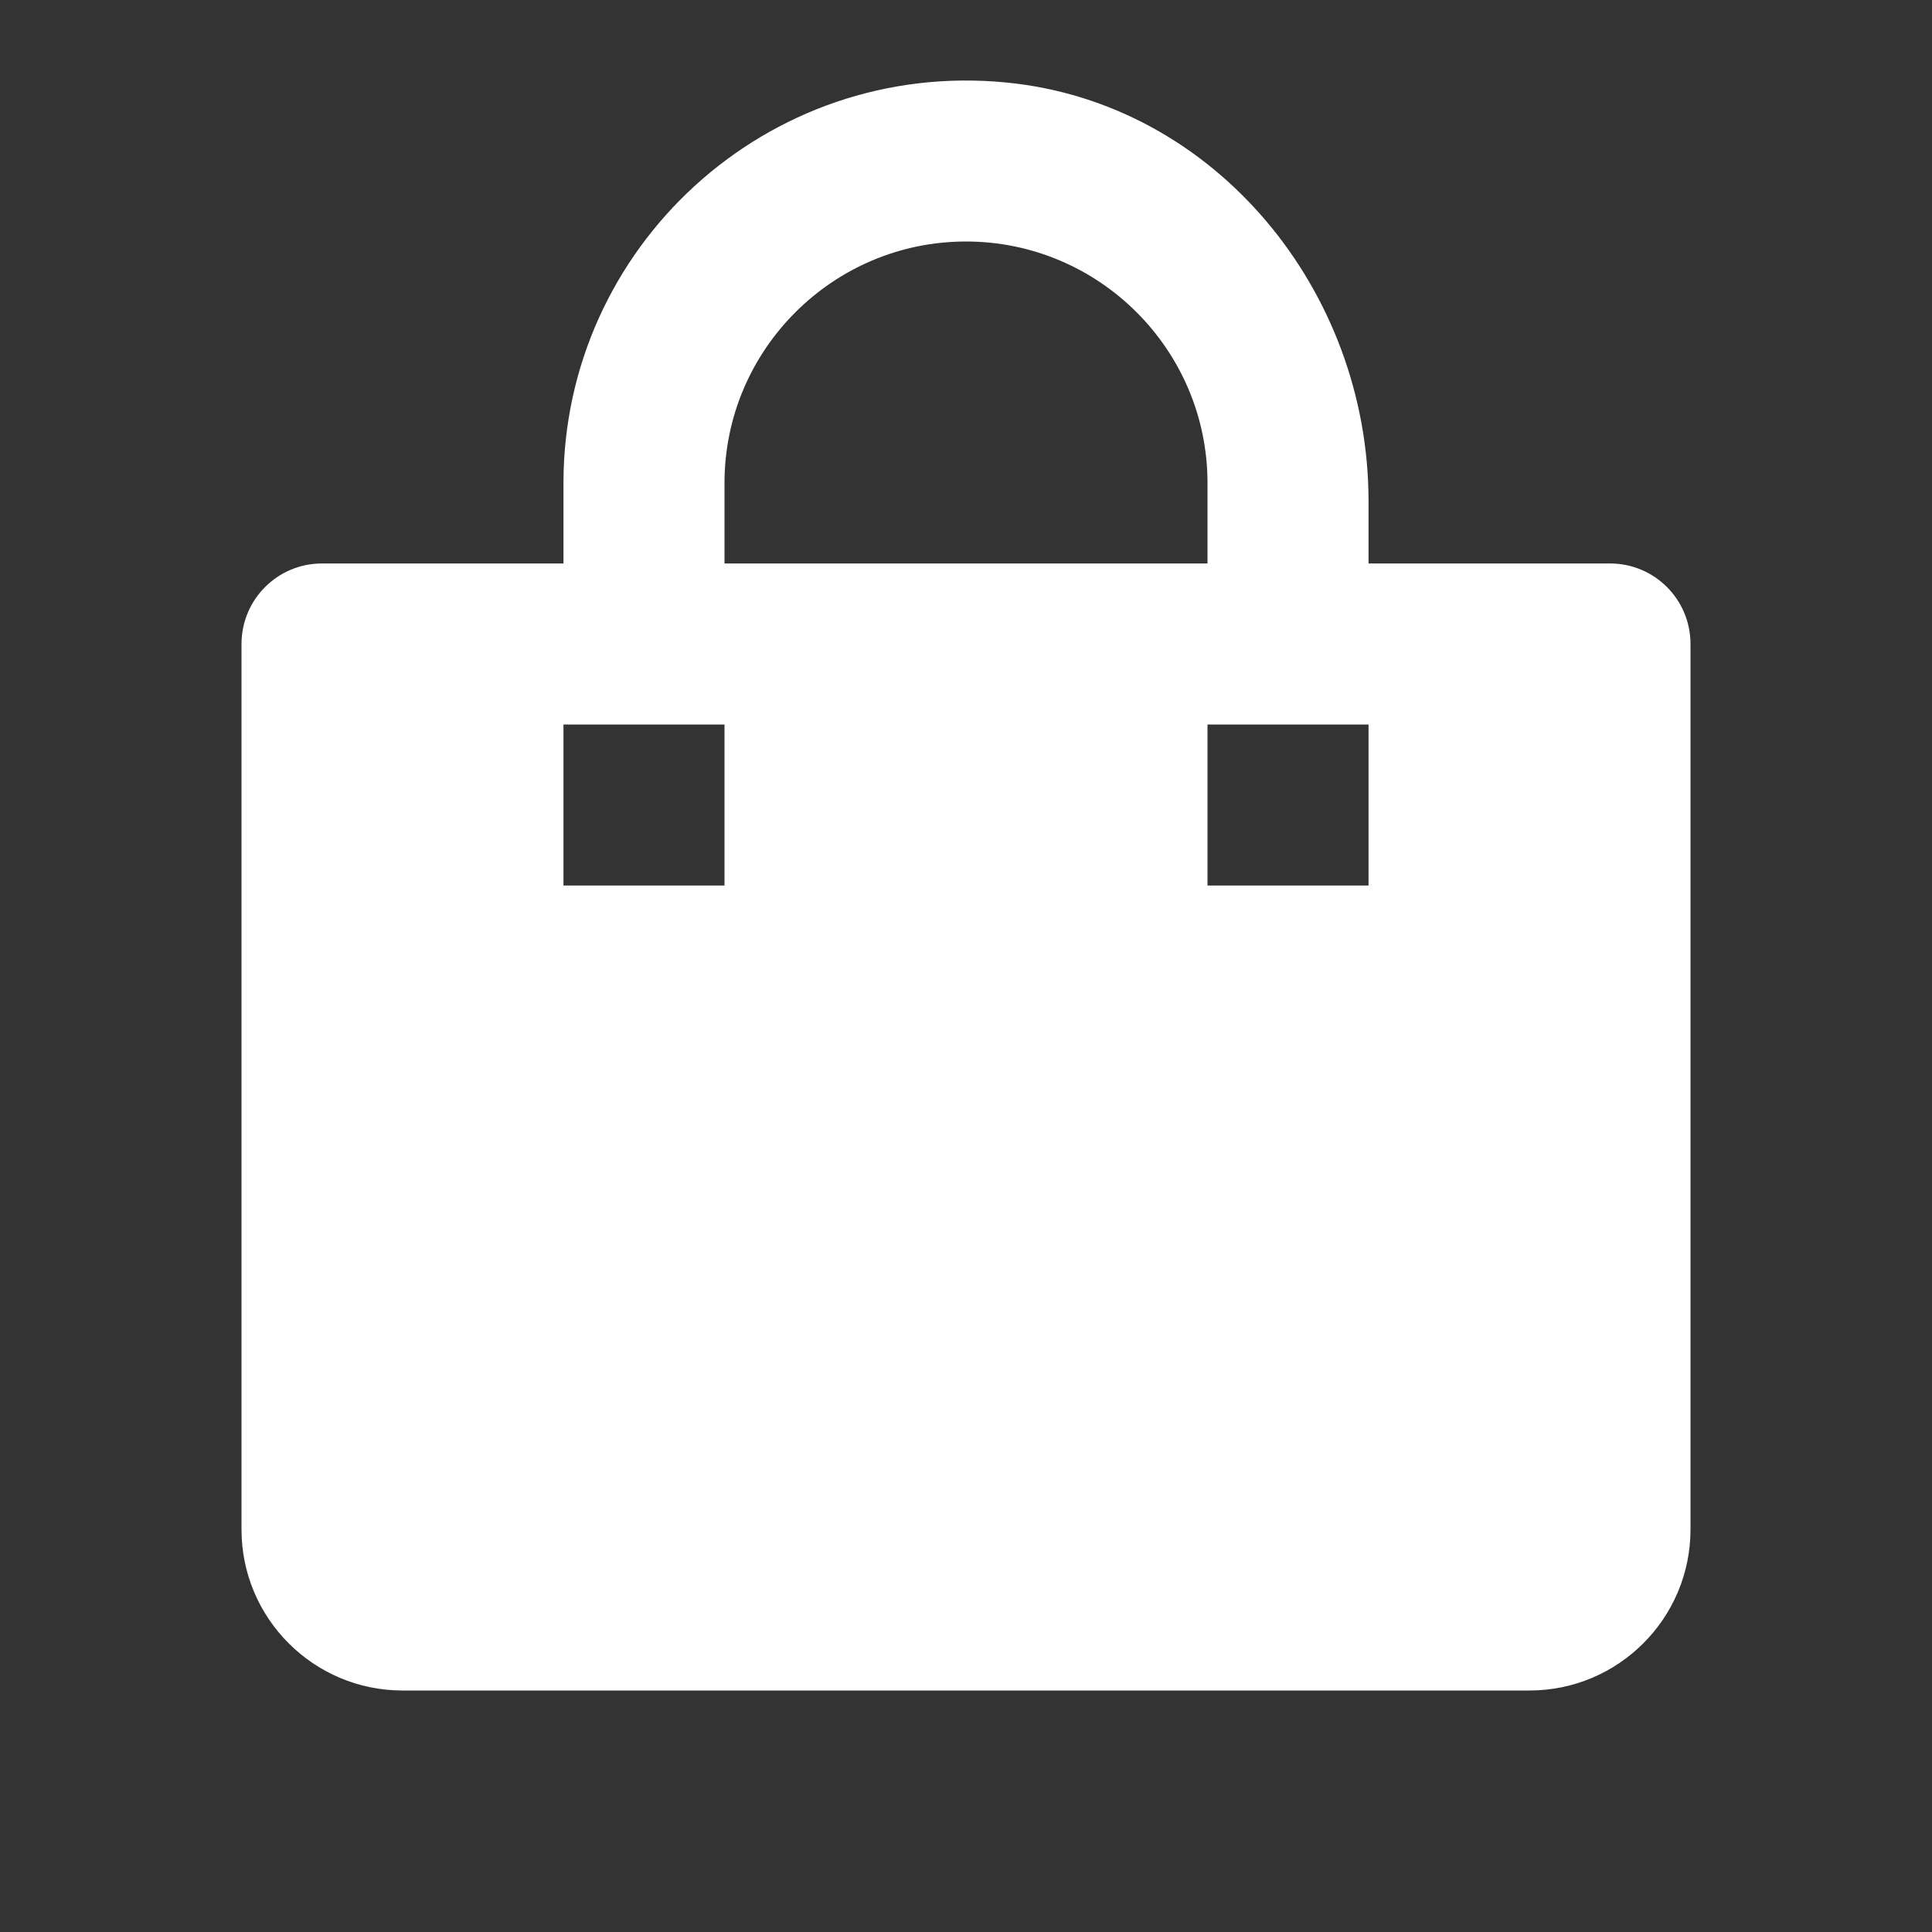 <svg width="20" height="20" viewBox="0 0 20 20" fill="none" xmlns="http://www.w3.org/2000/svg">
<rect x="0" y="0" width="20" height="20" fill="#333333" stroke="none"/>
<path d="M4.167 17.5H15.833C16.753 17.5 17.5 16.753 17.5 15.833V6.667C17.5 6.206 17.128 5.833 16.667 5.833H14.167V5.186C14.167 3.012 12.581 1.065 10.417 0.854C7.933 0.611 5.833 2.565 5.833 5V5.833H3.333C2.873 5.833 2.5 6.206 2.5 6.667V15.833C2.5 16.753 3.247 17.5 4.167 17.5ZM14.167 7.5V9.167H12.5V7.5H14.167ZM7.5 5C7.5 3.622 8.622 2.5 10 2.5C11.378 2.5 12.5 3.622 12.5 5V5.833H7.5V5ZM5.833 7.5H7.5V9.167H5.833V7.5Z" fill="white"/>
</svg>
